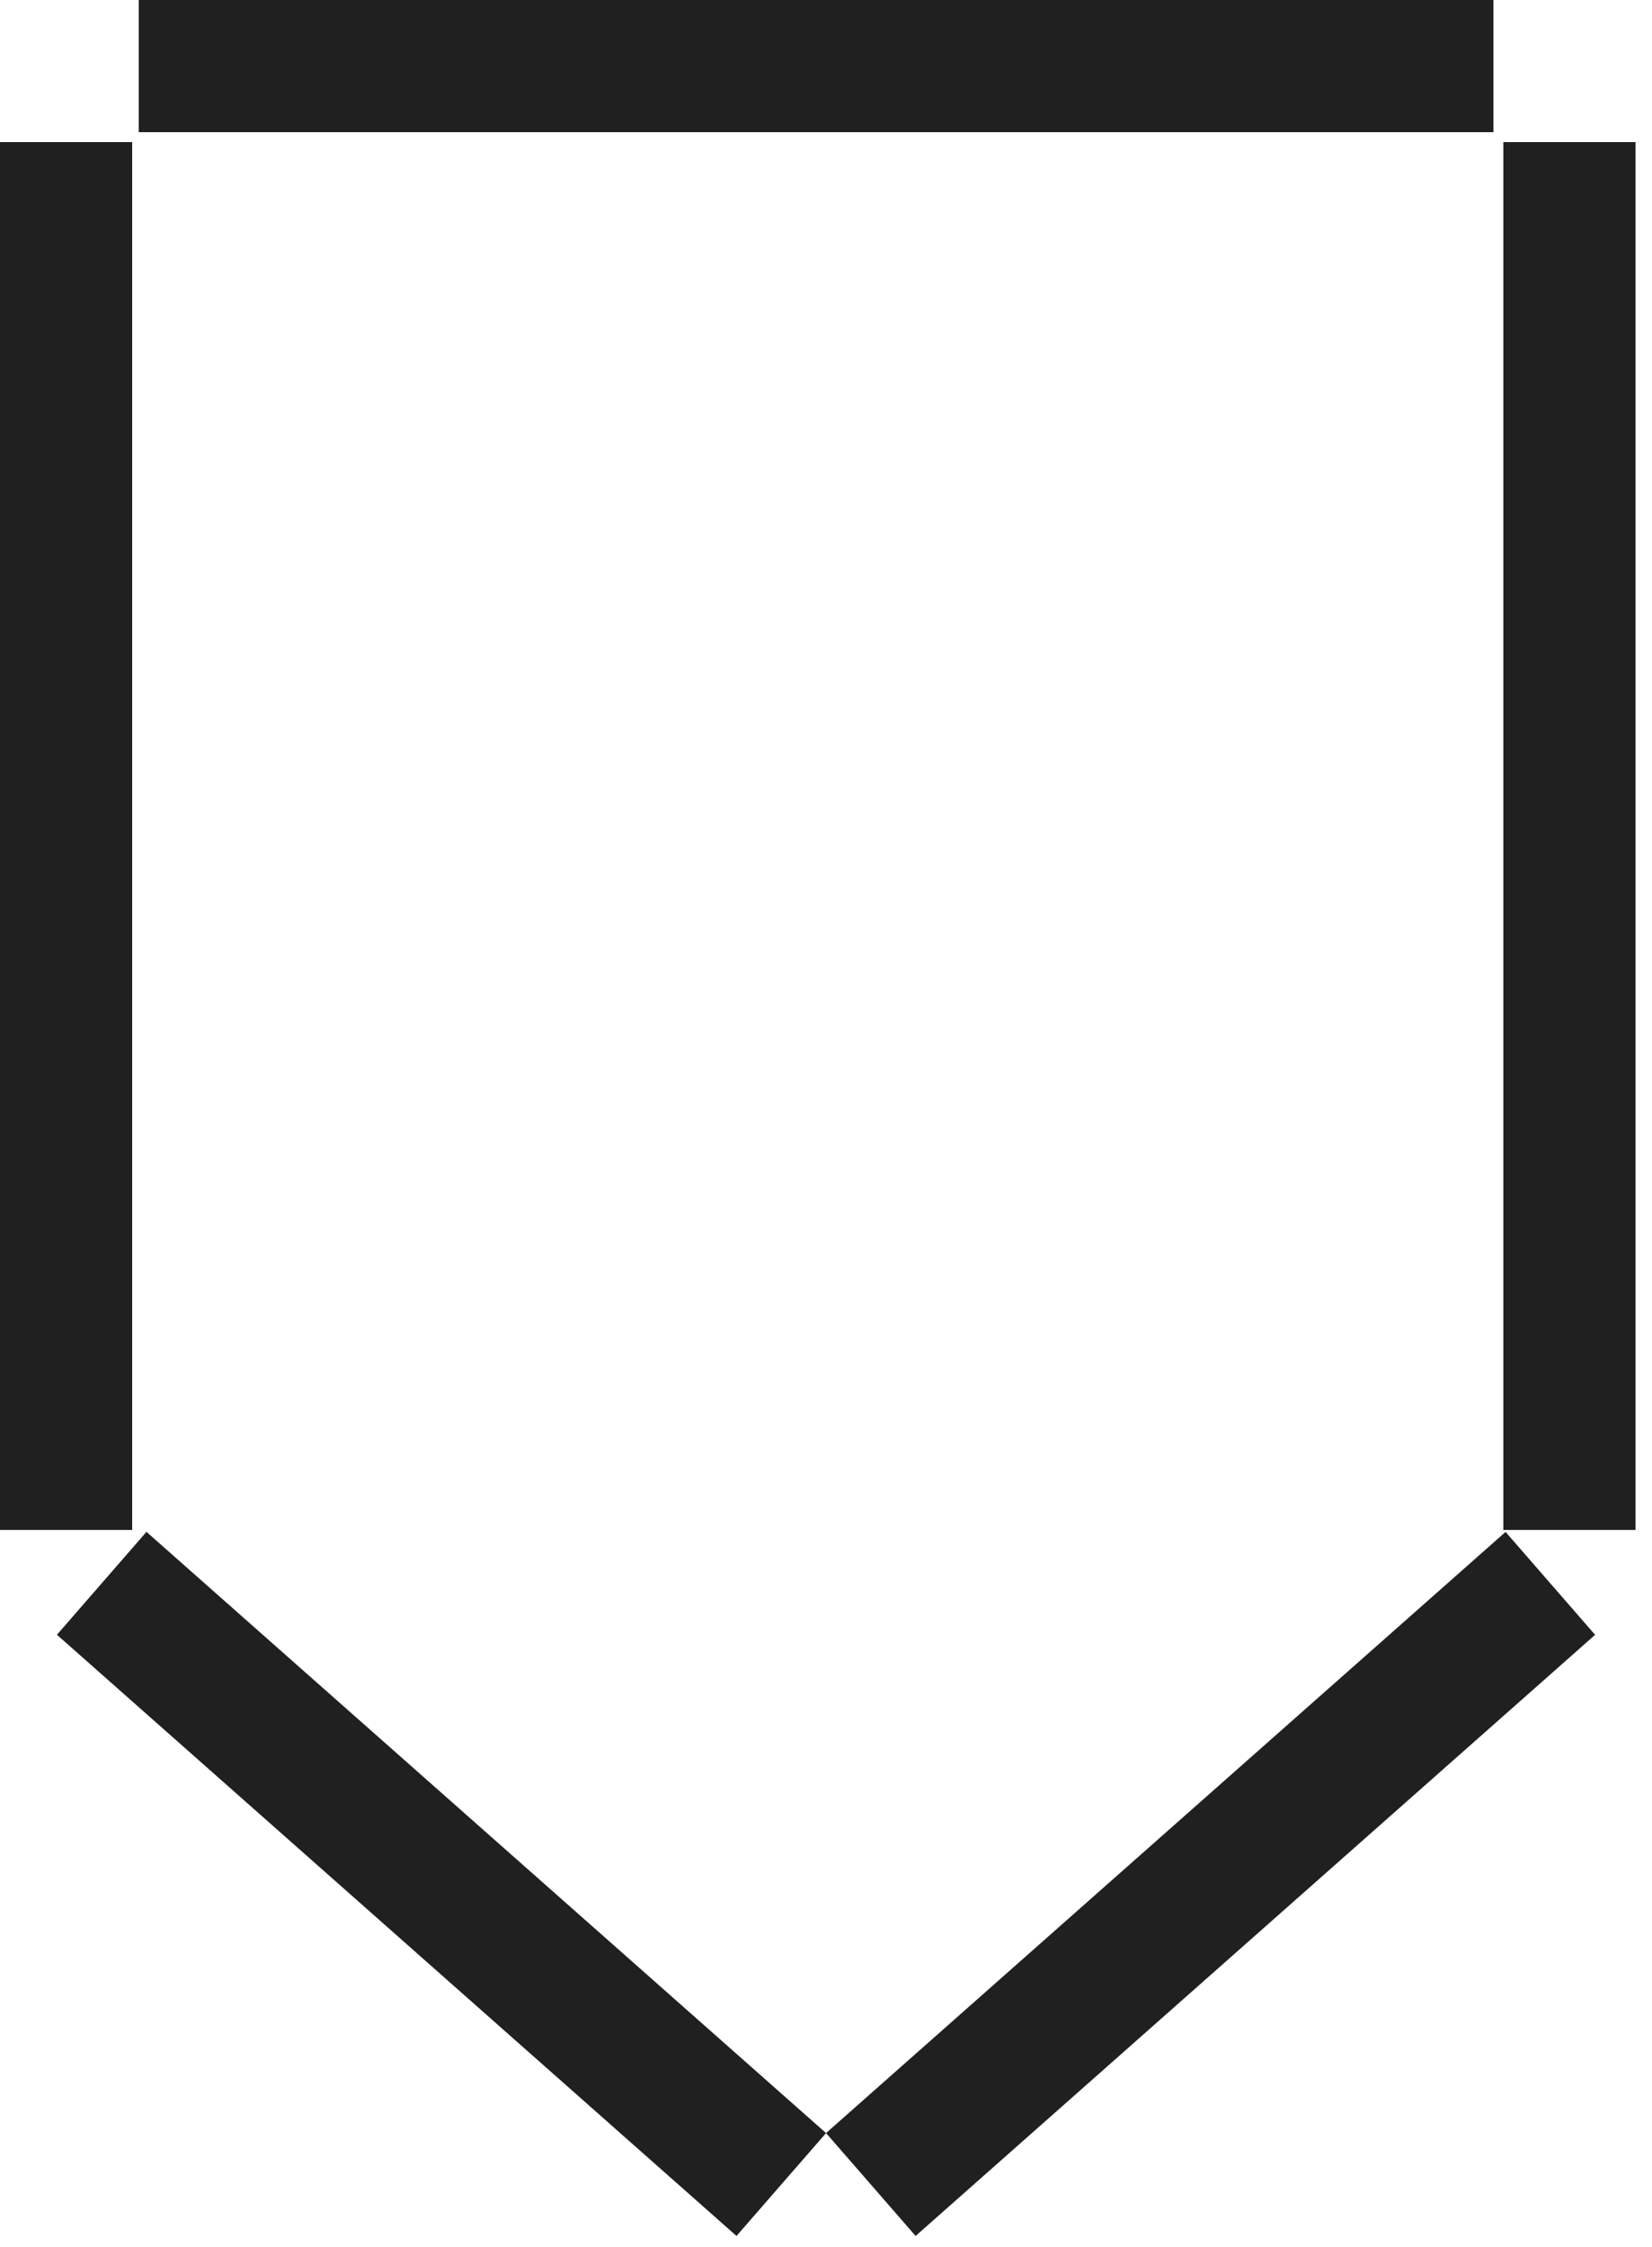 <svg width="50" height="68" fill="none" xmlns="http://www.w3.org/2000/svg"><g fill="#202020"><path d="M49.501 46.3h-4v-42h4zM4 46.3H0v-42h4zM45.2 0v4h-41V0zM27.712 67.666l-2.71-3.114L45.568 46.36l2.71 3.114zM22.291 67.666l2.71-3.114L4.433 46.358l-2.71 3.114z"/></g></svg>